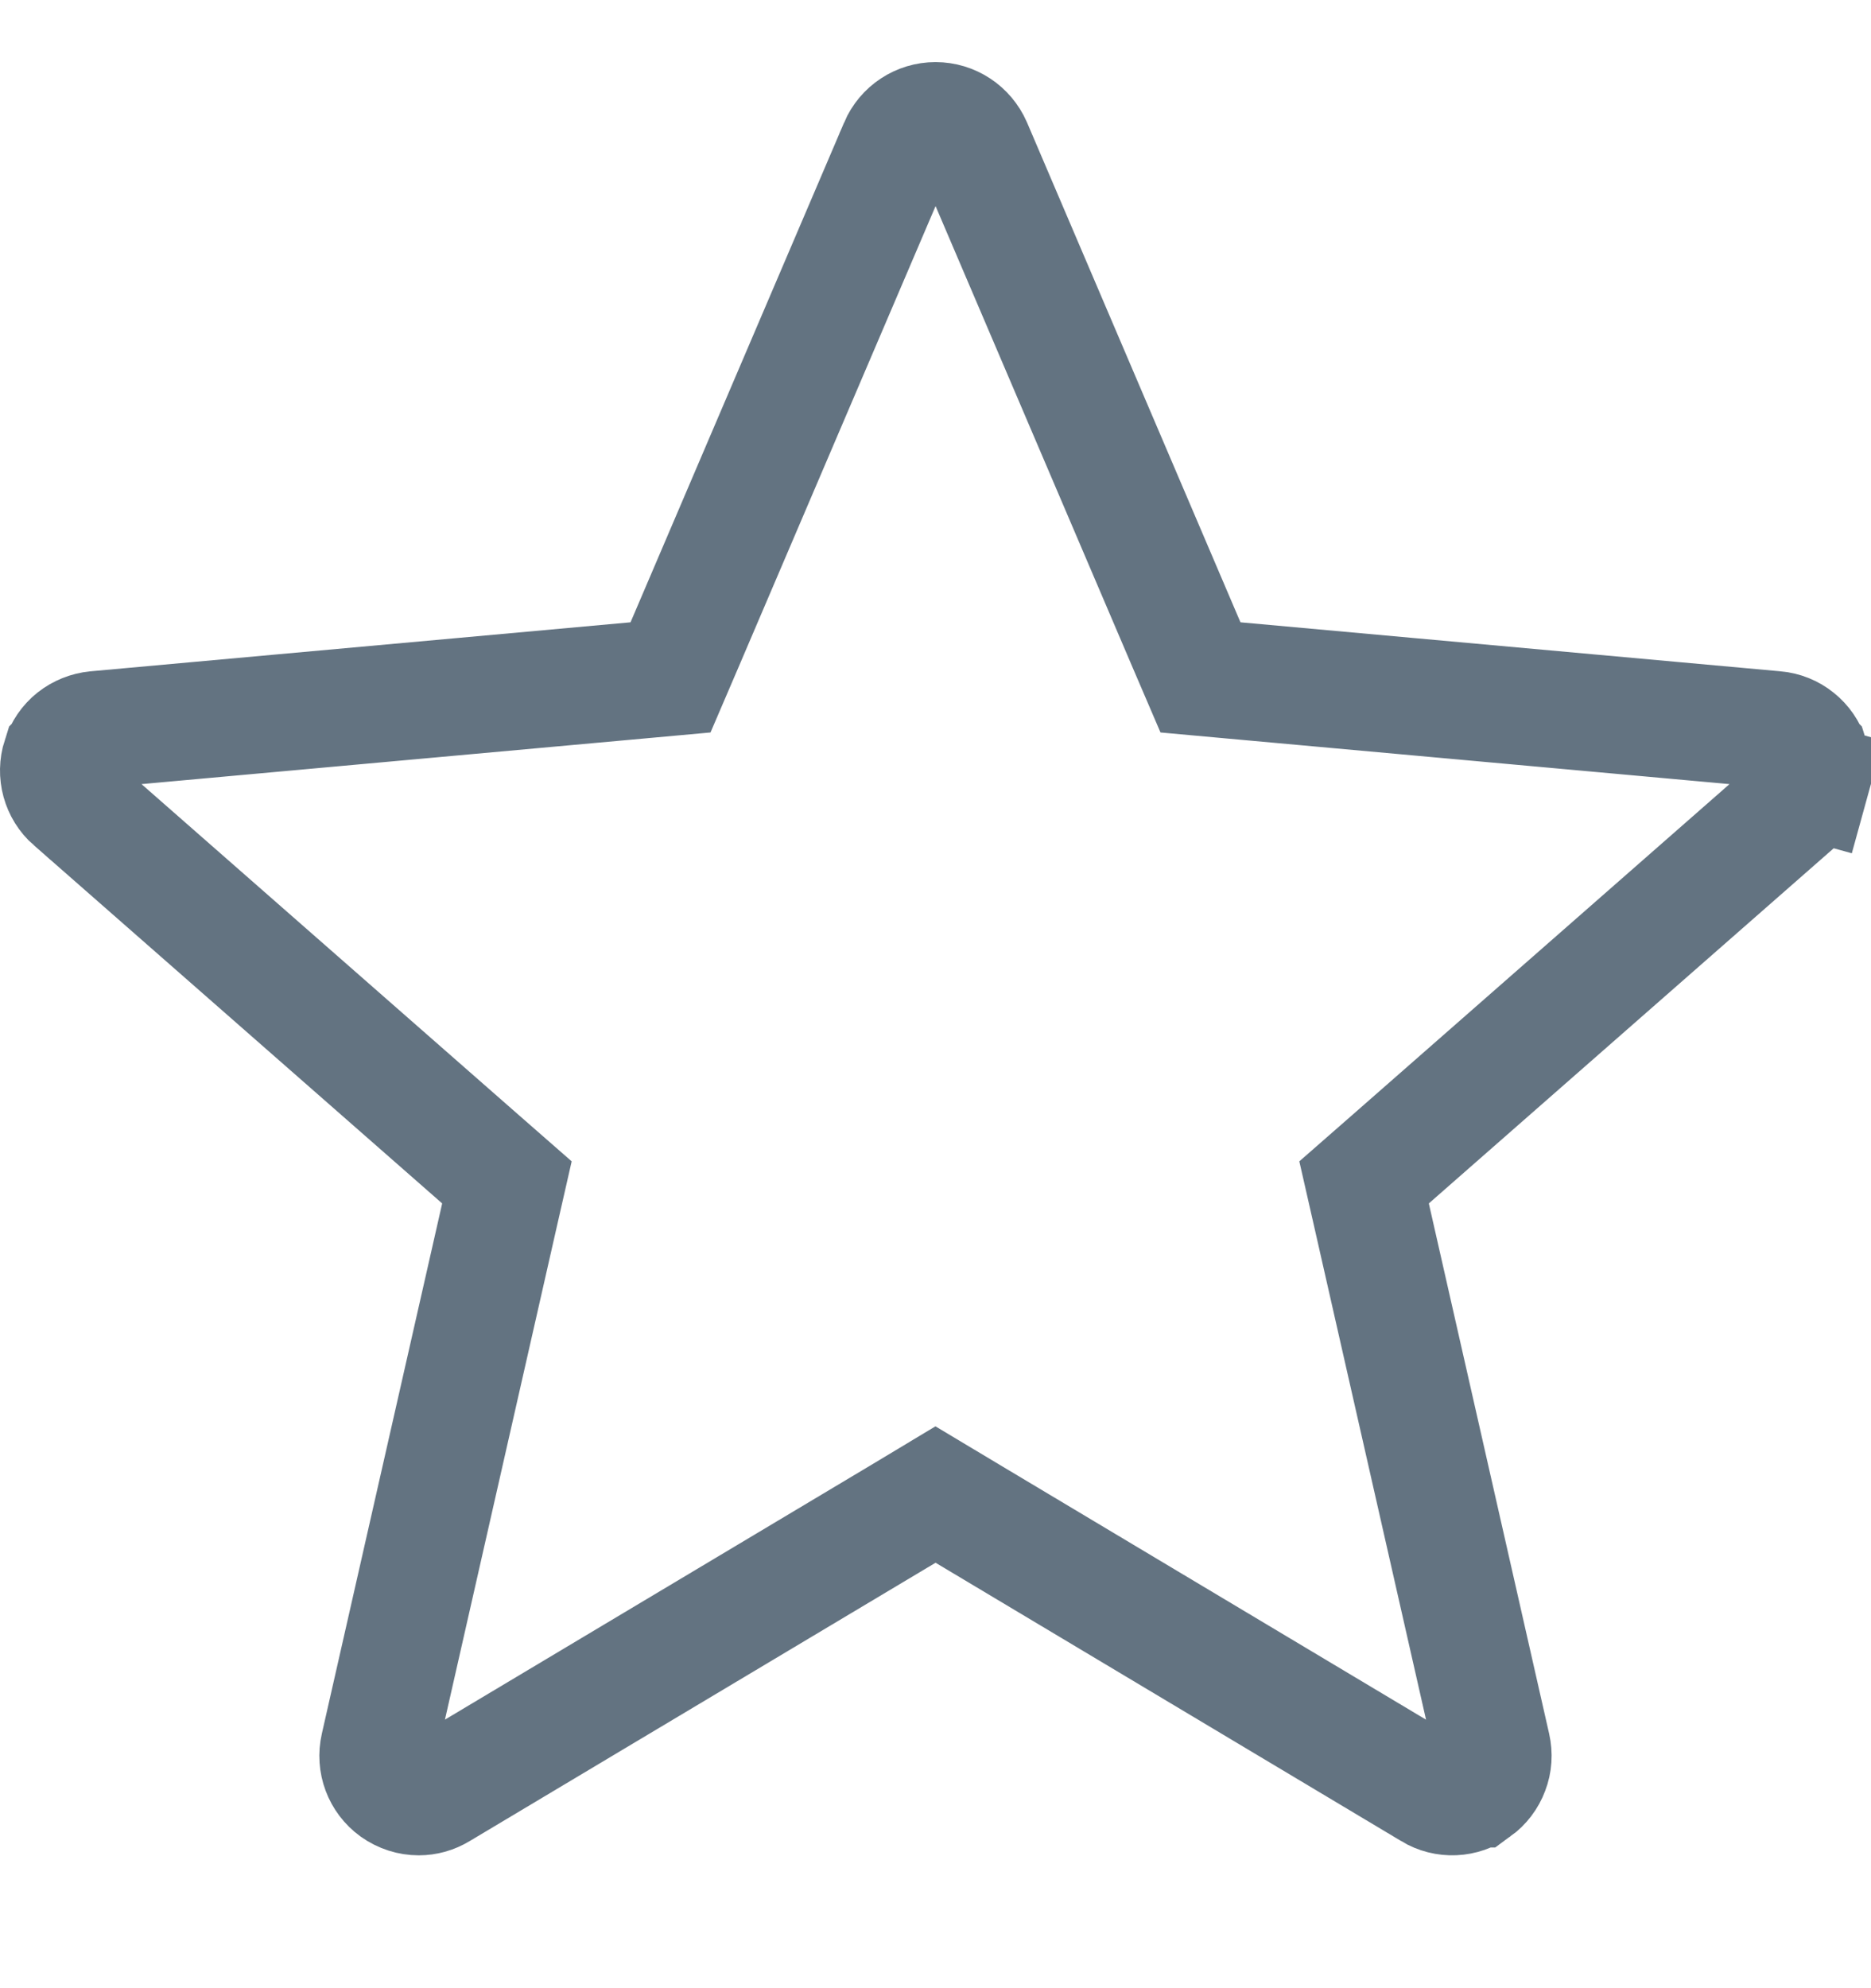<svg width="16" height="17" viewBox="0 0 16 17" fill="none" xmlns="http://www.w3.org/2000/svg">
<g clip-path="url(#clip0_26015_1377)">
<path d="M15.482 6.479L15.483 6.48C15.504 6.545 15.506 6.615 15.487 6.681L15.969 6.814L15.487 6.681C15.469 6.748 15.432 6.807 15.38 6.852L15.379 6.853L11.889 9.914L11.665 10.11L11.731 10.4L12.76 14.935L12.76 14.935C12.775 15.002 12.771 15.072 12.746 15.136C12.722 15.201 12.679 15.257 12.624 15.297L12.623 15.297C12.509 15.38 12.359 15.386 12.24 15.314L12.239 15.313L8.257 12.933L8 12.779L7.744 12.933L3.76 15.313L3.76 15.313C3.703 15.348 3.641 15.364 3.581 15.364C3.51 15.364 3.438 15.342 3.375 15.297C3.262 15.215 3.208 15.073 3.24 14.934C3.24 14.934 3.24 14.934 3.24 14.934L4.269 10.4L4.335 10.11L4.111 9.914L0.62 6.852L0.619 6.852C0.514 6.76 0.474 6.614 0.517 6.48L0.518 6.479C0.539 6.414 0.578 6.356 0.632 6.313C0.686 6.271 0.75 6.245 0.819 6.238C0.819 6.238 0.819 6.238 0.819 6.238L5.437 5.819L5.734 5.792L5.852 5.517L7.678 1.245C7.678 1.245 7.678 1.244 7.678 1.244C7.734 1.114 7.86 1.031 8 1.031C8.14 1.031 8.266 1.114 8.323 1.244C8.323 1.244 8.323 1.244 8.323 1.244L10.148 5.517L10.266 5.792L10.563 5.819L15.181 6.238L15.182 6.238C15.25 6.244 15.315 6.27 15.368 6.313C15.422 6.356 15.461 6.413 15.482 6.479Z" stroke="#637381"/>
</g>
<defs>
<clipPath id="clip0_26015_1377">
<rect width="16" height="16" fill="white" transform="translate(0 0.5)"/>
</clipPath>
</defs>
</svg>

